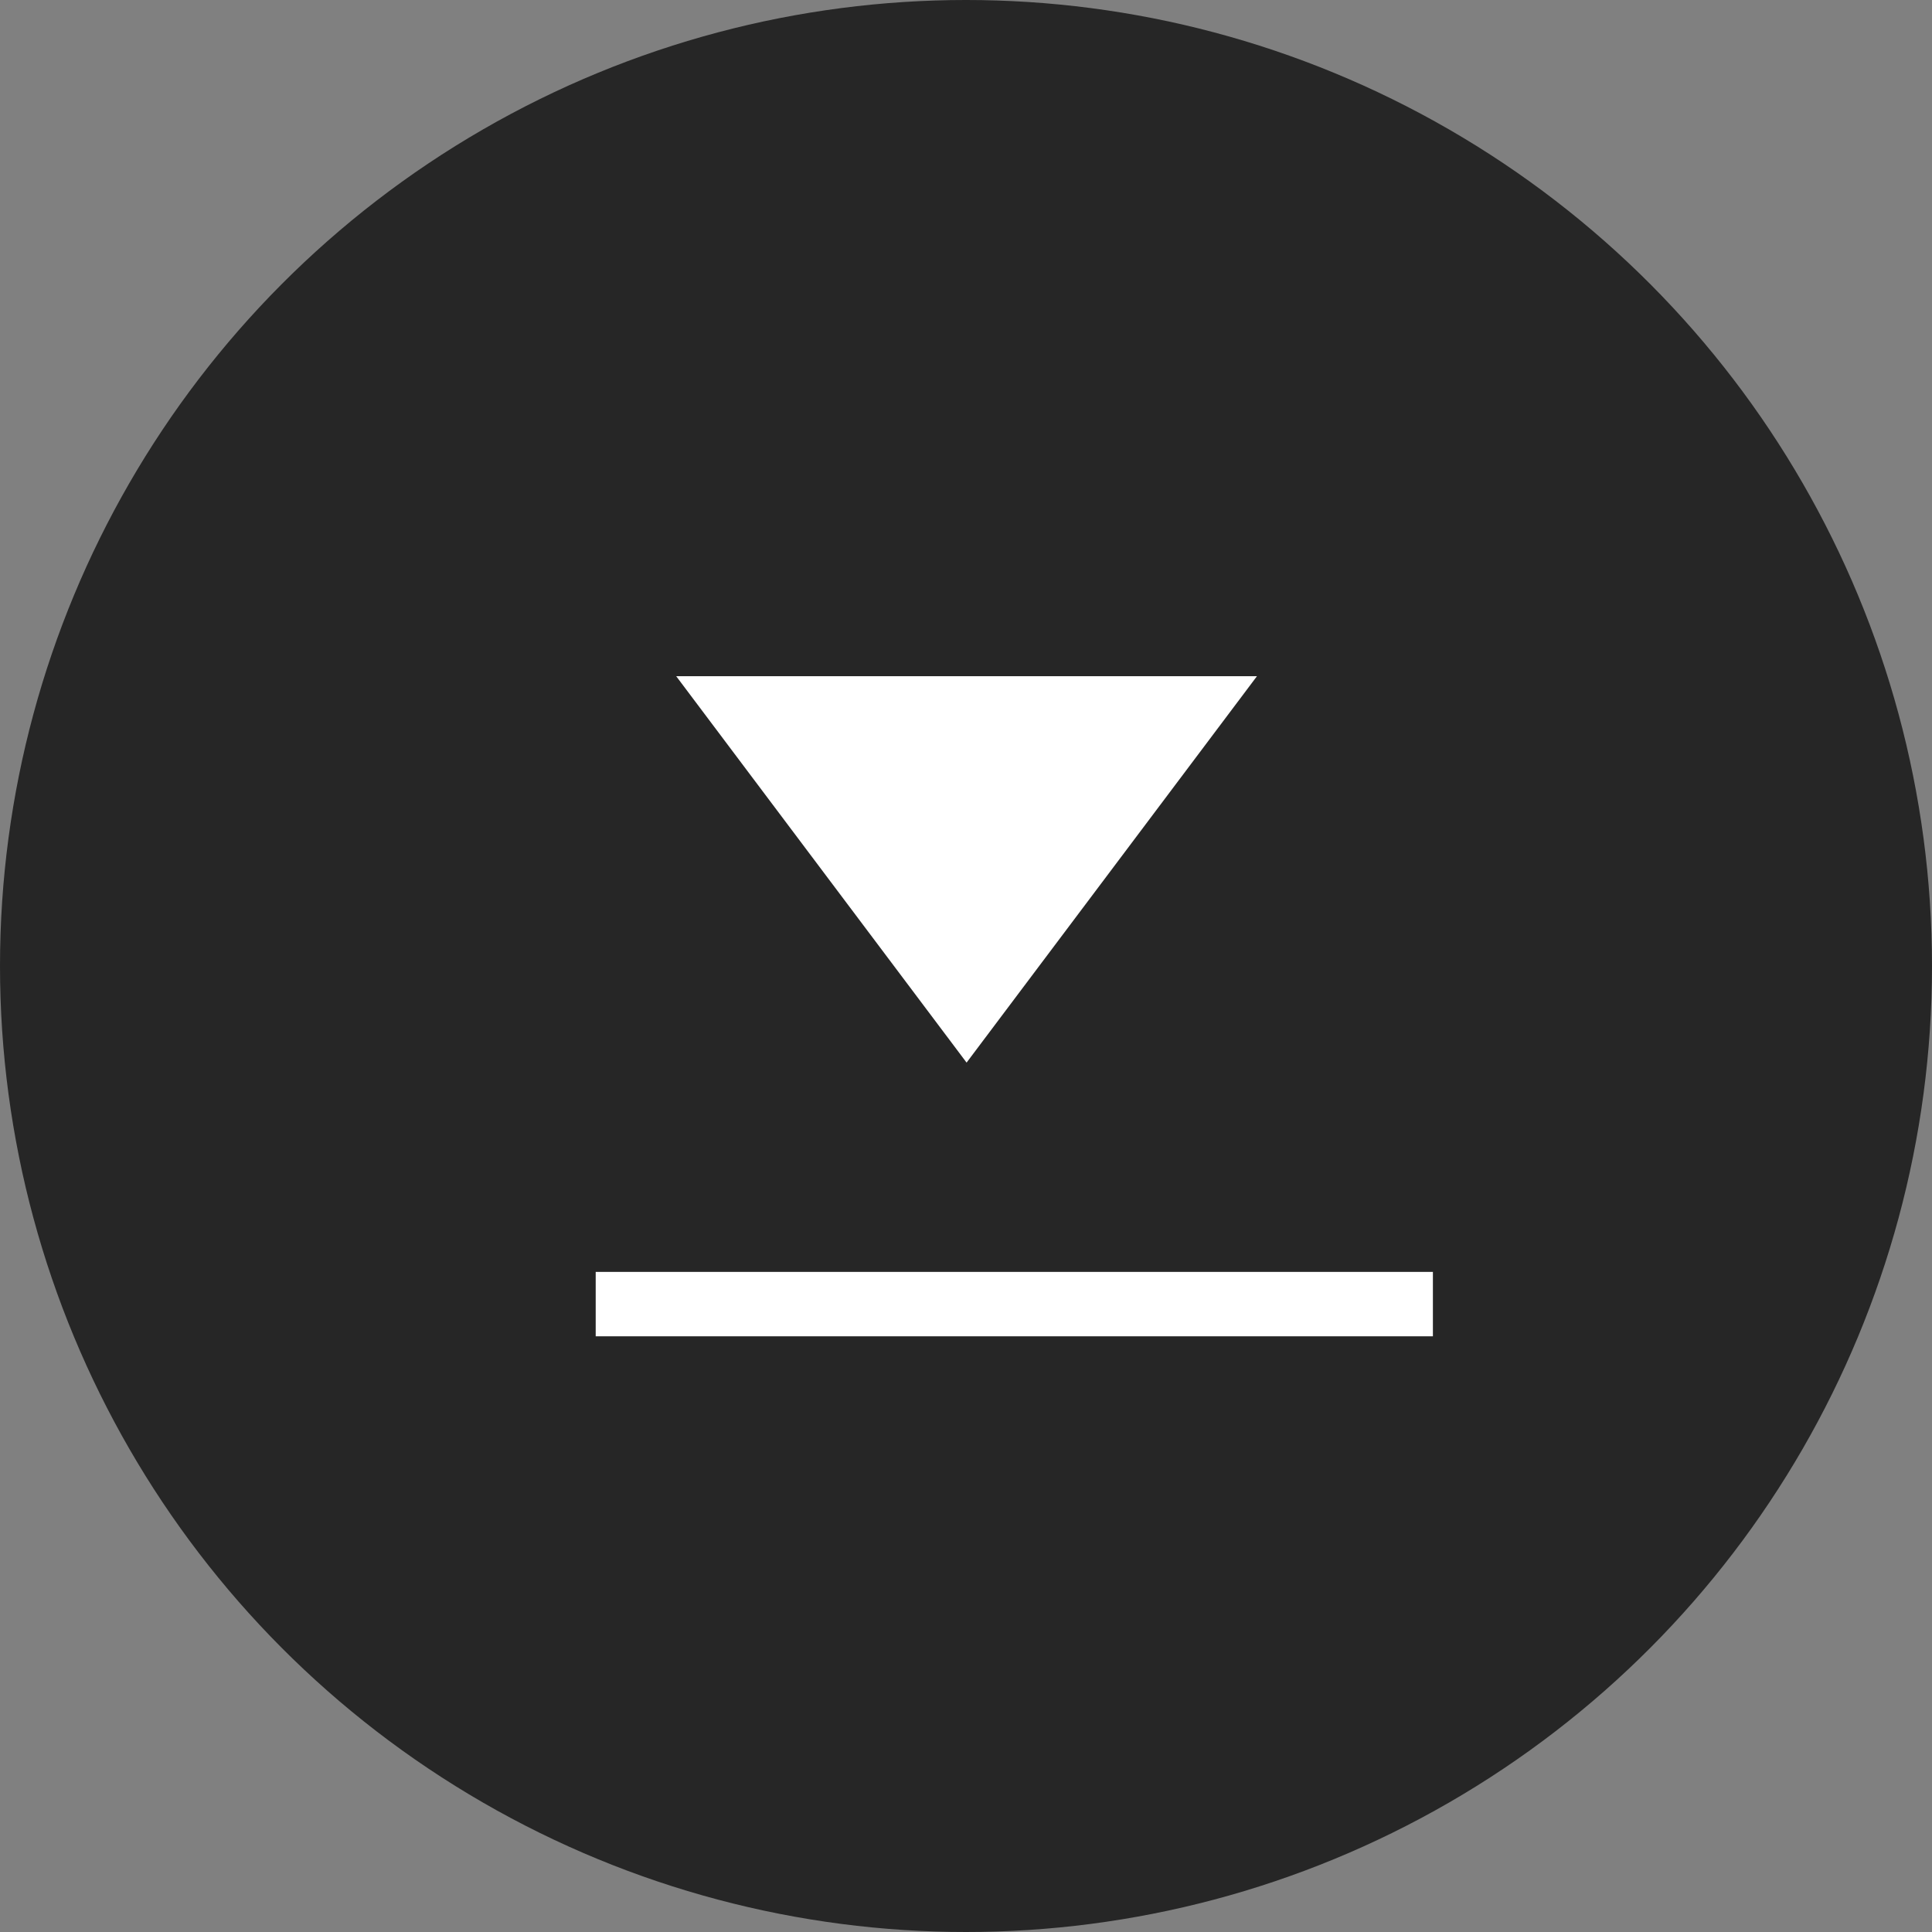 <?xml version="1.0" encoding="UTF-8"?>
<svg width="30px" height="30px" viewBox="0 0 30 30" version="1.1"
    xmlns="http://www.w3.org/2000/svg"
    xmlns:xlink="http://www.w3.org/1999/xlink">
    <rect x="0" y="0" width="30" height="30" fill="#808080" stroke="none"/>
    <!-- Generator: Sketch 46.2 (44496) - http://www.bohemiancoding.com/sketch -->
    <title>Download</title>
    <desc>Created with Sketch.</desc>
    <defs></defs>
    <g id="Hyttebok" stroke="none" stroke-width="1" fill="none" fill-rule="evenodd">
        <g id="Desktop-Copy-2" transform="translate(-758, -705)">
            <g id="Download" transform="translate(758, 705)">
                <g id="Group-3-Copy-7">
                    <circle id="Oval-3" fill-opacity="0.7" fill="#000000" cx="15" cy="15" r="15"></circle>
                    <polygon id="Triangle" fill="#FFFFFF" points="15.009 16.5 10.5 10.5 19.518 10.5"></polygon>
                    <path d="M9.75,20.25 L21.75,20.25" id="Line-2" stroke="#FFFFFF" stroke-linecap="square"></path>
                </g>
            </g>
        </g>
    </g>
</svg>